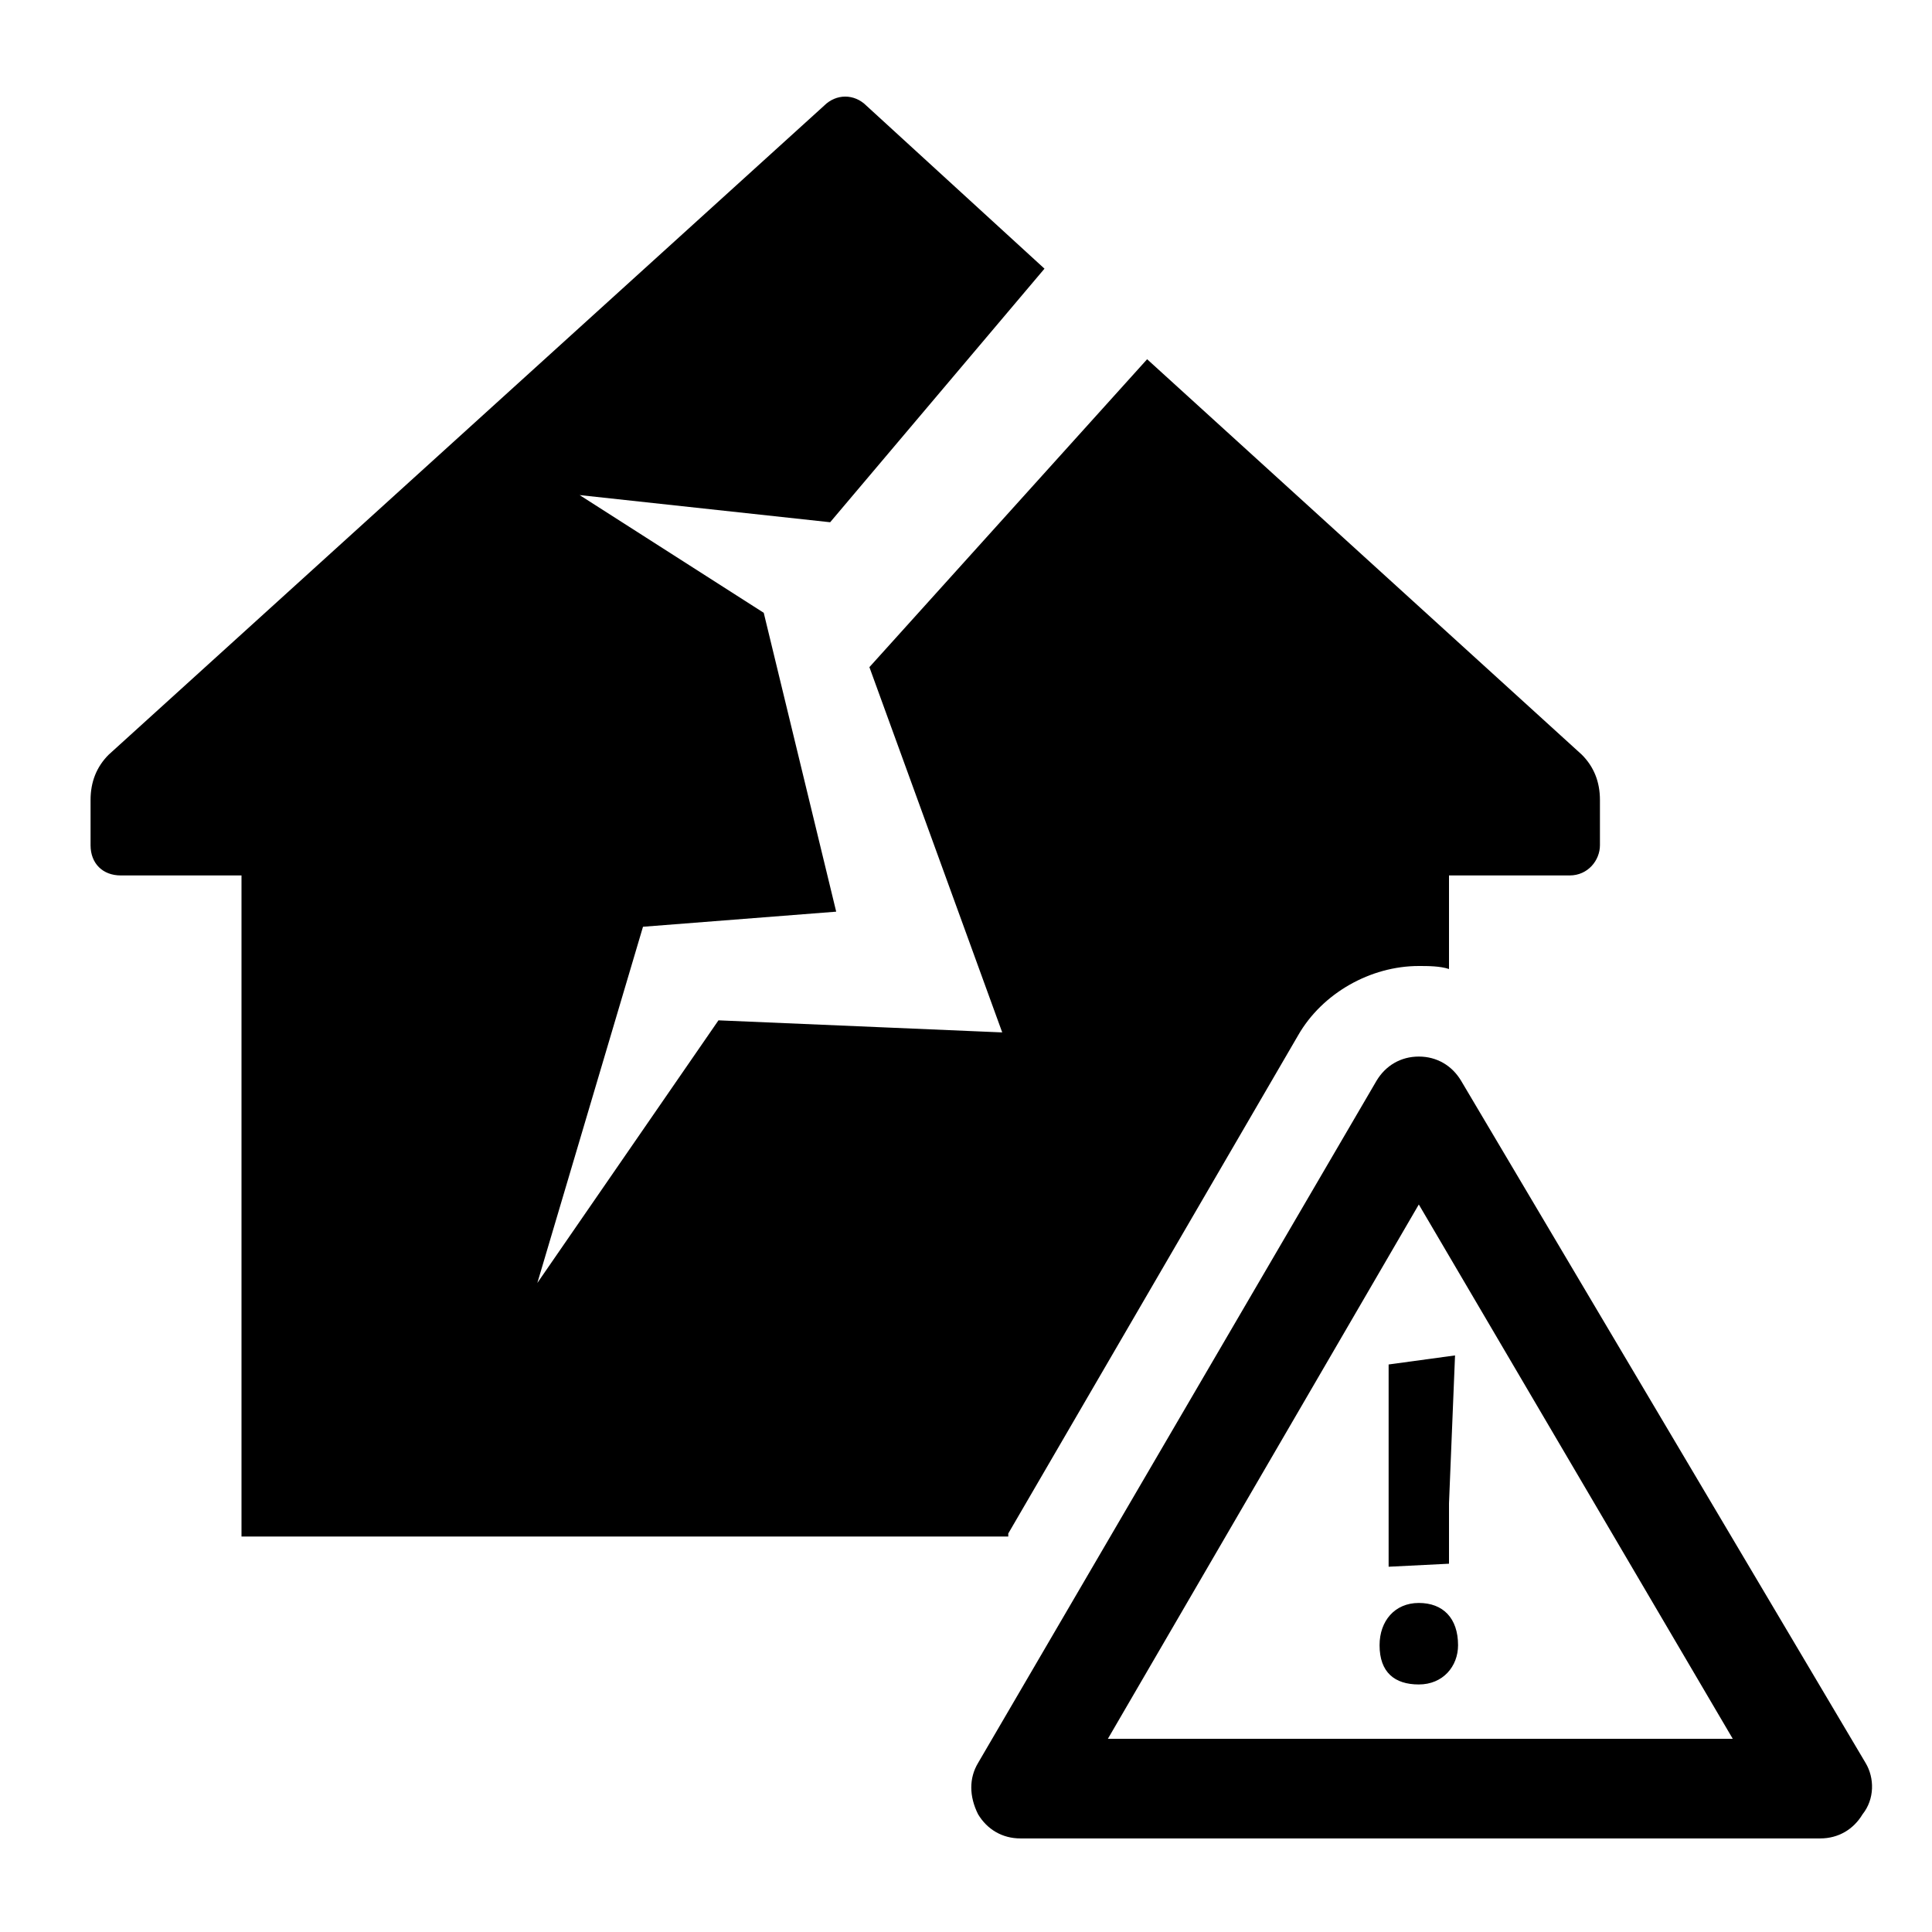 <svg enable-background="new 0 0 64 64" height="64" viewBox="0 0 64 64" width="64" xmlns="http://www.w3.org/2000/svg"><path d="m0 0h64v64h-64z" fill="none"/><path d="m33.4 50.8 9.6-16.5c.8-1.4 2.4-2.3 4-2.3.3 0 .7 0 1 .1v-3.1h4c.6 0 1-.5 1-1v-1.5c0-.6-.2-1.1-.6-1.5l-14.4-13.1-9.2 10.2 4.4 12.1-9.4-.4-6 8.7 3.5-11.8 6.4-.5-2.4-9.9-6.1-3.9 8.3.9 7.1-8.4-5.9-5.4c-.4-.4-1-.4-1.4 0l-23.7 21.5c-.4.4-.6.9-.6 1.5v1.5c0 .6.4 1 1 1h4v21.9h25.4zm13.6 2.3c-.8 0-1.3.6-1.3 1.4 0 .9.5 1.3 1.3 1.3s1.3-.6 1.3-1.3c0-.9-.5-1.4-1.3-1.4zm14.8 5.3-13.4-22.6c-.3-.5-.8-.8-1.4-.8-.6 0-1.1.3-1.4.8l-13.2 22.6c-.3.5-.3 1.1 0 1.7.3.5.8.8 1.4.8h26.5c.6 0 1.1-.3 1.4-.8.4-.5.4-1.2.1-1.7zm-25.1-.8 10.3-17.7 10.4 17.7zm9.3-5.7 2-.1v-2l.2-4.9-2.2.3z"/></svg>
